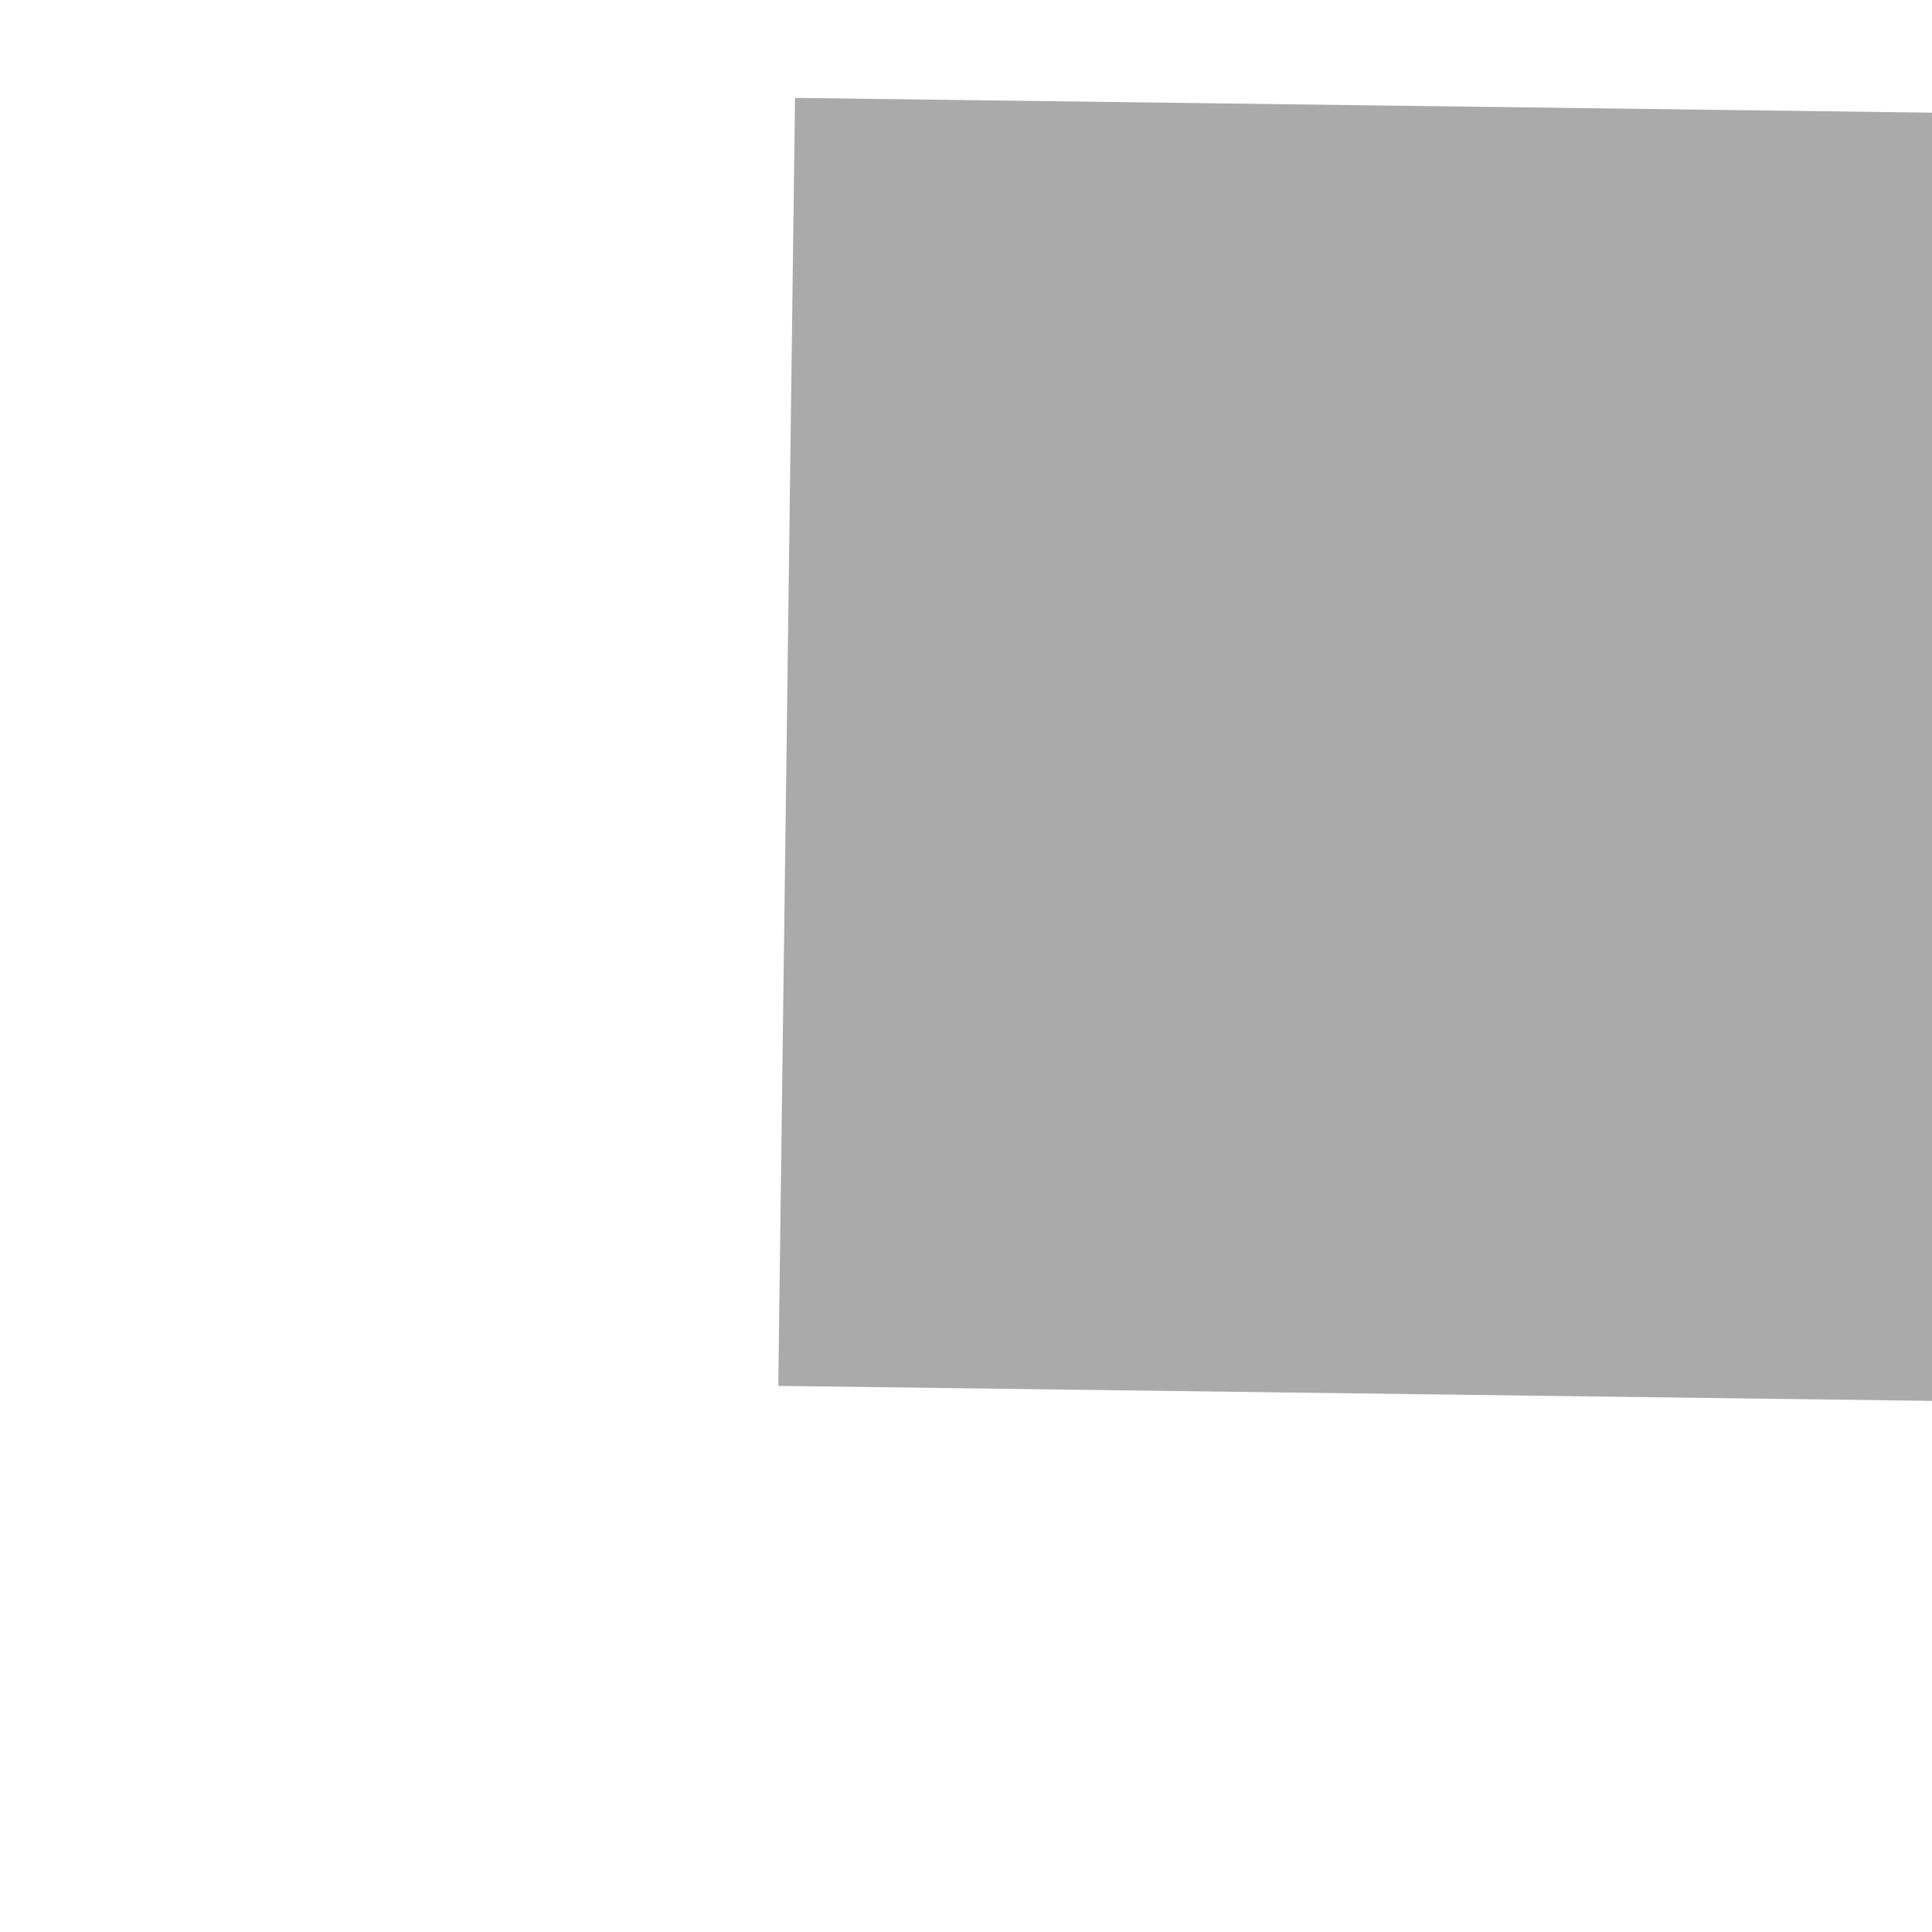 ﻿<?xml version="1.0" encoding="utf-8"?>
<svg version="1.1" xmlns:xlink="http://www.w3.org/1999/xlink" width="6px" height="6px" preserveAspectRatio="xMinYMid meet" viewBox="114 555  6 4" xmlns="http://www.w3.org/2000/svg">
  <path d="M 139.2 554  L 129 544  L 118.8 554  L 139.2 554  Z " fill-rule="nonzero" fill="#aaaaaa" stroke="none" transform="matrix(-0.013 1 -1 -0.013 687.12 434.701 )" />
  <path d="M 129 552  L 129 569  " stroke-width="4" stroke="#aaaaaa" fill="none" transform="matrix(-0.013 1 -1 -0.013 687.12 434.701 )" />
</svg>